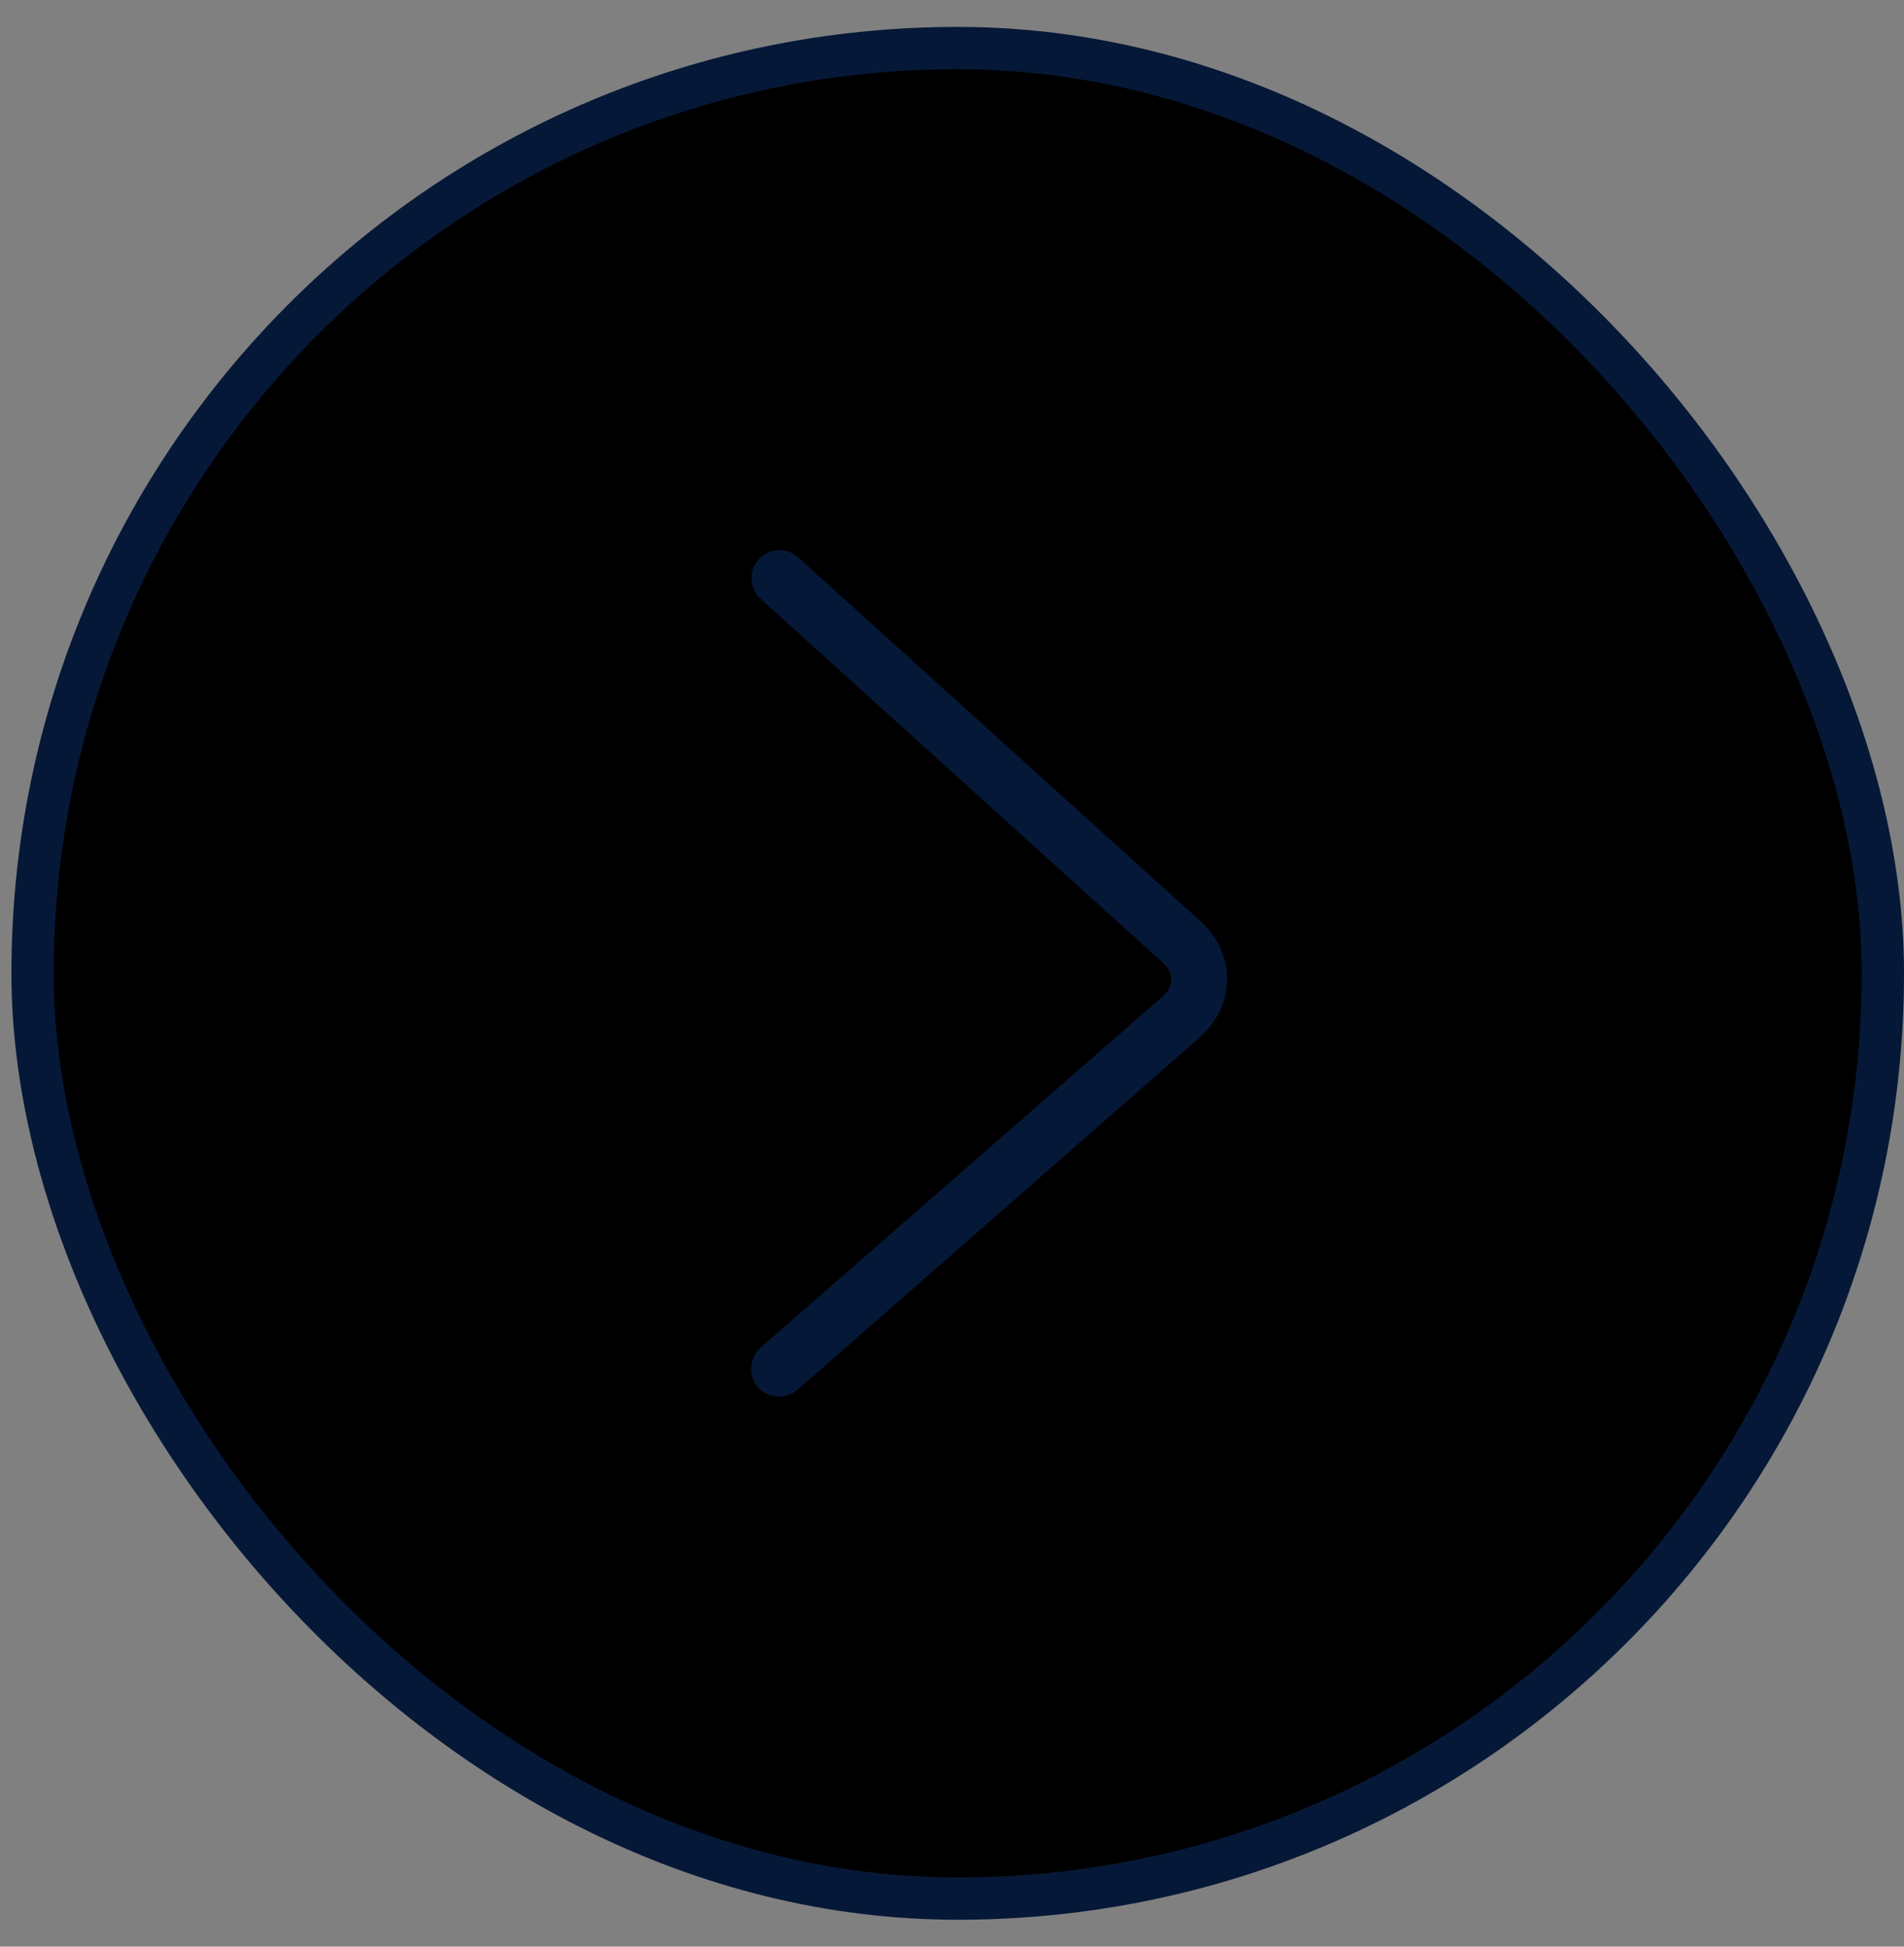 <svg width="45" height="46" viewBox="0 0 45 46" fill="currentColor" xmlns="http://www.w3.org/2000/svg">
<rect x="0" y="0" width="45" height="46" fill="#808080" stroke="none"/>
<rect x="44.5" y="44.864" width="43.73" height="43.728" rx="21.864" transform="rotate(-180 44.5 44.864)" fill="white"/>
<rect x="44.5" y="44.864" width="43.73" height="43.728" rx="21.864" transform="rotate(-180 44.5 44.864)" stroke="#061837"/>
<path d="M18.864 13.17C18.594 12.924 18.176 12.949 17.93 13.219C17.684 13.49 17.708 13.908 17.979 14.154L27.499 22.764C27.745 22.986 27.745 23.305 27.499 23.527L17.979 31.842C17.708 32.088 17.684 32.506 17.905 32.777C18.151 33.047 18.569 33.072 18.84 32.85L28.36 24.511C29.197 23.773 29.221 22.543 28.385 21.78L18.864 13.17Z" fill="#061837"/>
</svg>
